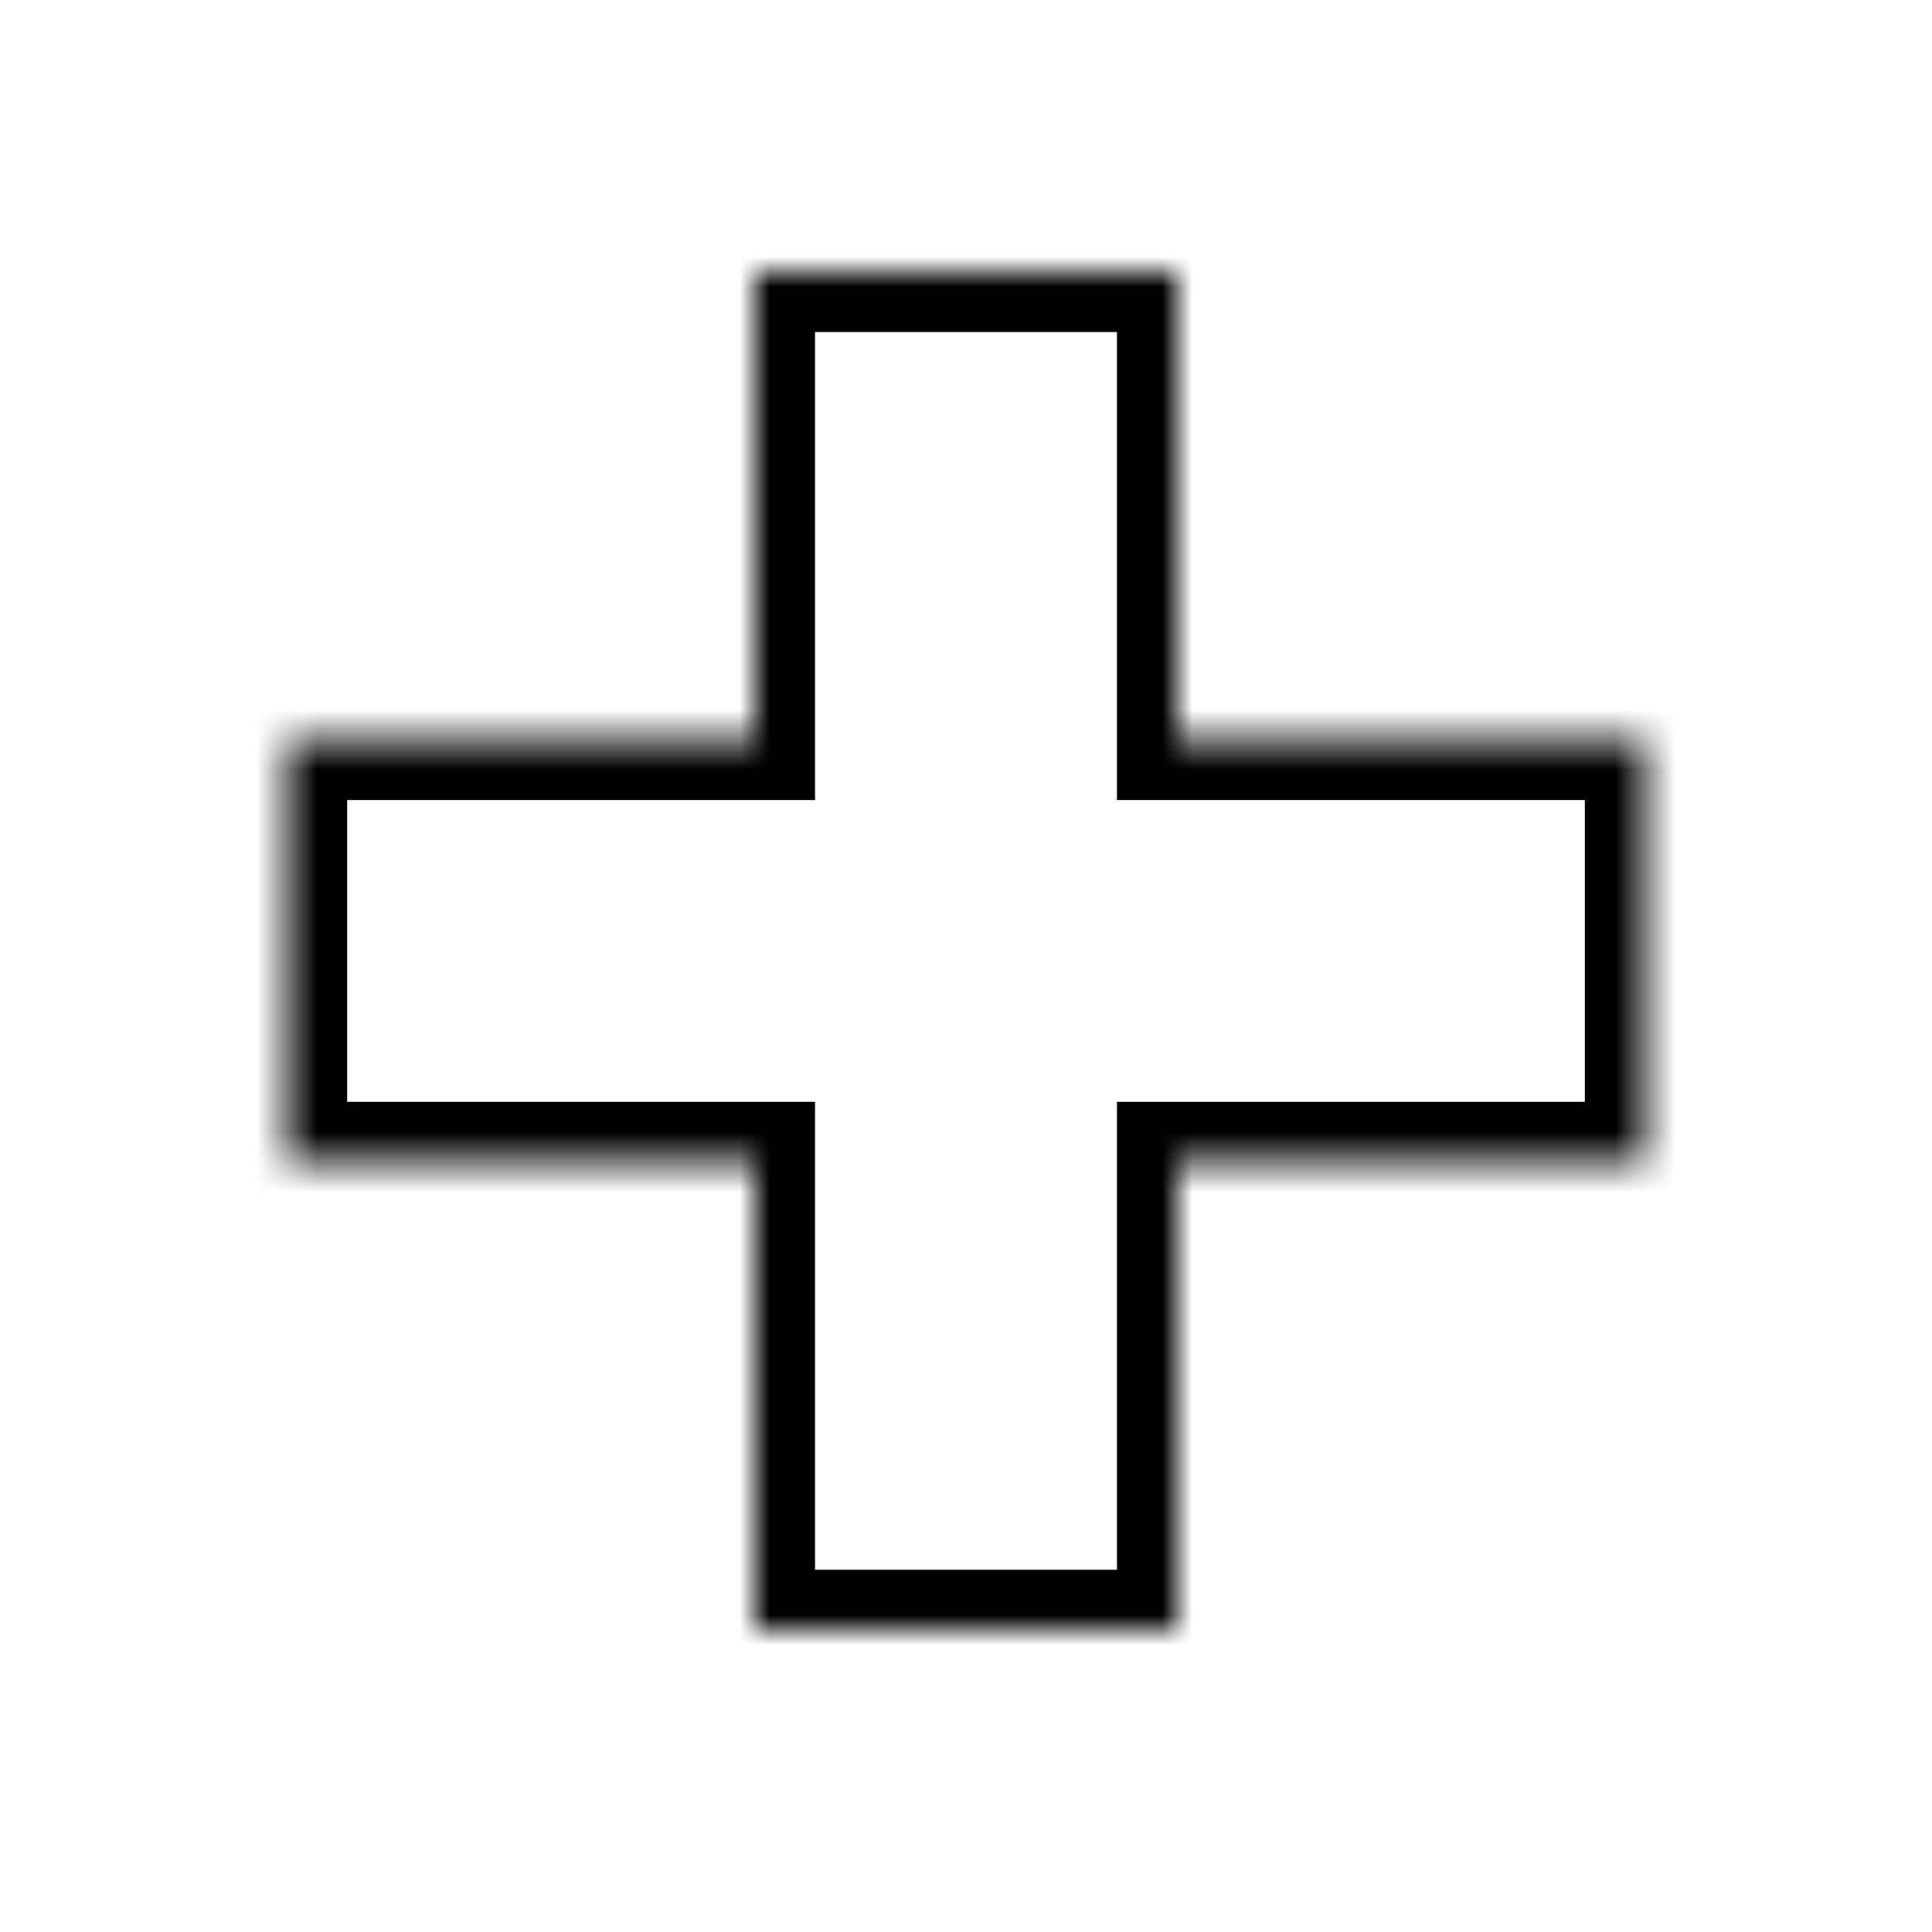 <svg width="64" height="64" viewBox="0 0 64 64" fill="none" xmlns="http://www.w3.org/2000/svg">
<mask id="path-1-inside-1" fill="white">
<path fill-rule="evenodd" clip-rule="evenodd" d="M39 9H25V24.5H9.5V38.5H25V54H39V38.5H54.5V24.5H39V9Z"/>
</mask>
<path d="M25 9V7H23V9H25ZM39 9H41V7H39V9ZM25 24.5V26.5H27V24.5H25ZM9.5 24.5V22.5H7.5V24.5H9.5ZM9.5 38.5H7.5V40.5H9.5V38.5ZM25 38.5H27V36.5H25V38.5ZM25 54H23V56H25V54ZM39 54V56H41V54H39ZM39 38.5V36.5H37V38.5H39ZM54.5 38.5V40.5H56.5V38.5H54.5ZM54.5 24.5H56.5V22.5H54.5V24.5ZM39 24.5H37V26.5H39V24.5ZM25 11H39V7H25V11ZM27 24.5V9H23V24.5H27ZM9.5 26.5H25V22.5H9.5V26.5ZM11.5 38.5V24.5H7.5V38.5H11.5ZM25 36.5H9.5V40.5H25V36.5ZM27 54V38.5H23V54H27ZM39 52H25V56H39V52ZM37 38.5V54H41V38.5H37ZM54.5 36.5H39V40.5H54.5V36.5ZM52.5 24.5V38.5H56.5V24.5H52.5ZM39 26.5H54.5V22.5H39V26.5ZM37 9V24.5H41V9H37Z" fill="black" mask="url(#path-1-inside-1)"/>
</svg>
